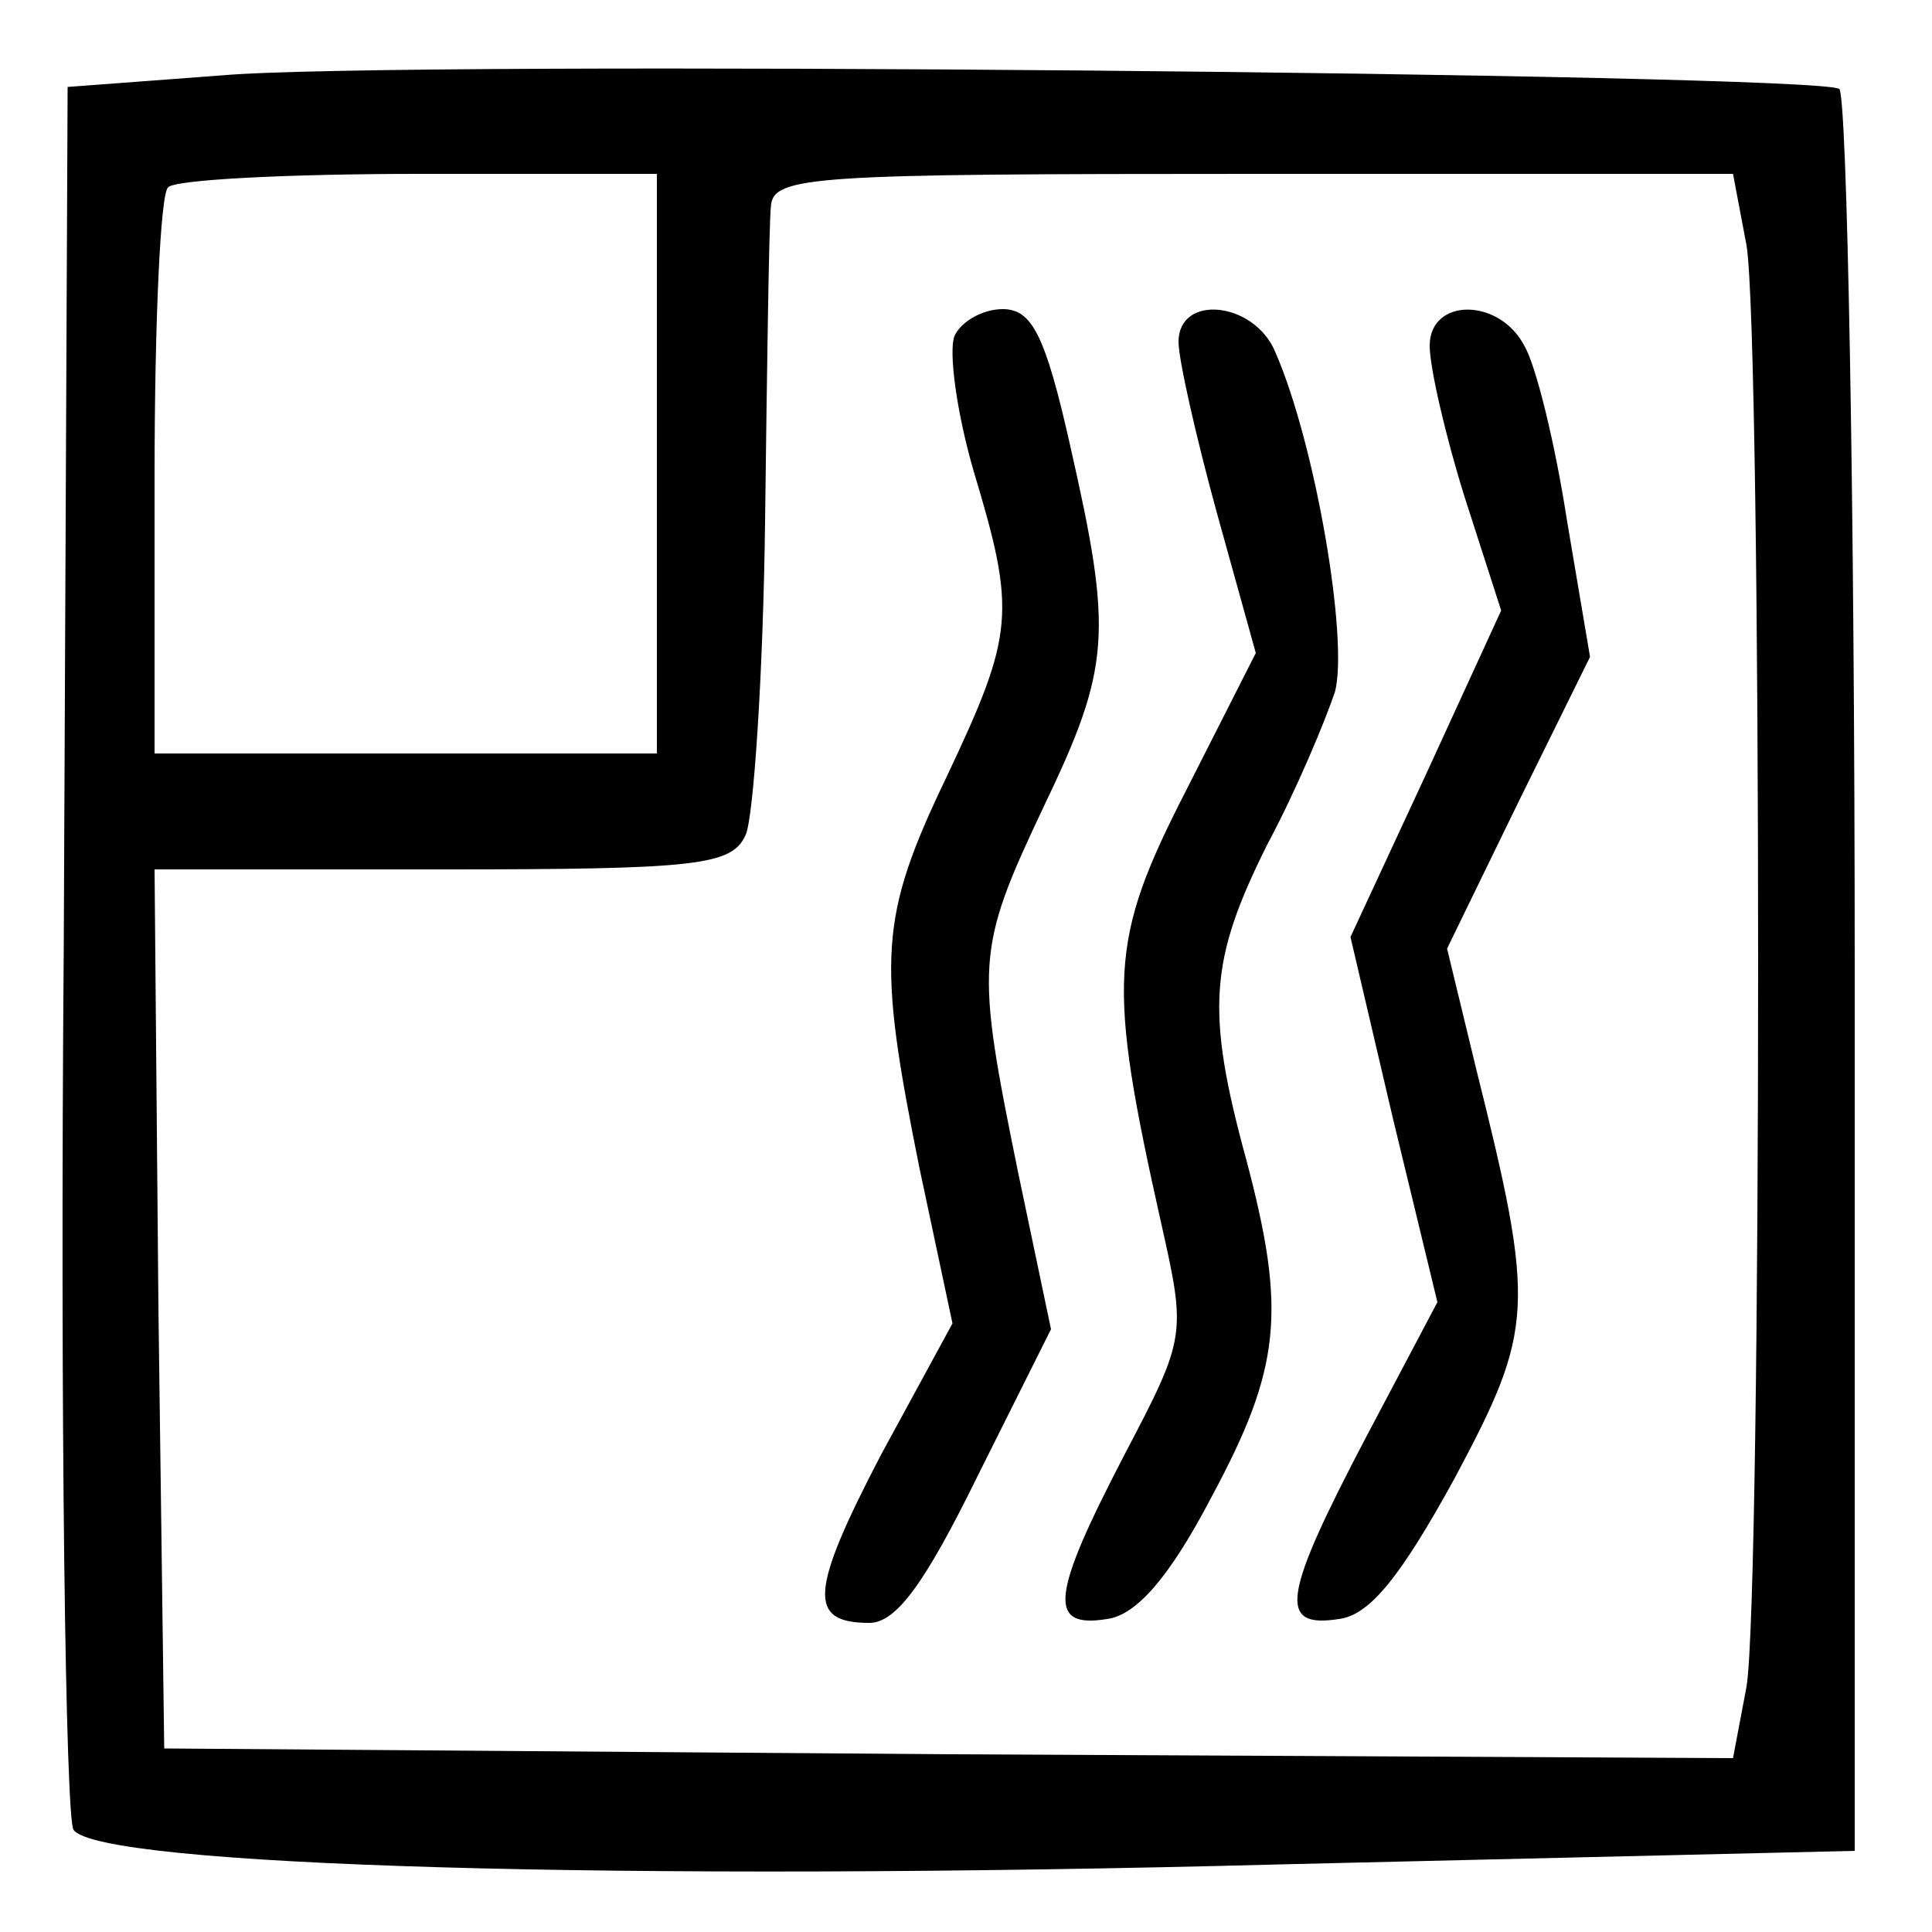 <?xml version="1.0" standalone="no"?>
<!DOCTYPE svg PUBLIC "-//W3C//DTD SVG 20010904//EN"
 "http://www.w3.org/TR/2001/REC-SVG-20010904/DTD/svg10.dtd">
<svg version="1.0" xmlns="http://www.w3.org/2000/svg"
 width="100pt" height="100pt" viewBox="0 0 100 100"
 preserveAspectRatio="xMidYMid meet">
<g transform="translate(0,100) scale(0.1,-0.1)"
fill="#000000" stroke="none">
<path d="M115 961 l-80 -6 -2 -445 c-2 -245 1 -450 5 -457 12 -19 286 -27 625
-18 l297 7 0 454 c0 249 -4 455 -8 458 -14 8 -747 15 -837 7z m225 -201 l0
-150 -130 0 -130 0 0 143 c0 79 3 147 7 150 3 4 62 7 130 7 l123 0 0 -150z
m564 113 c8 -49 8 -697 0 -746 l-7 -37 -406 2 -406 3 -3 228 -2 227 149 0
c132 0 150 2 157 18 4 9 9 82 10 162 1 80 2 153 3 163 1 16 20 17 250 17 l248
0 7 -37z"/>
<path d="M494 826 c-3 -8 1 -39 10 -70 22 -73 21 -84 -14 -158 -35 -73 -36
-94 -14 -203 l17 -80 -37 -68 c-37 -71 -38 -87 -6 -87 14 0 29 21 56 76 l38
76 -17 81 c-22 108 -22 115 13 189 35 73 36 90 14 187 -13 58 -20 71 -35 71
-11 0 -22 -7 -25 -14z"/>
<path d="M610 823 c0 -9 9 -49 20 -89 l20 -72 -36 -71 c-40 -78 -41 -99 -13
-224 13 -58 13 -59 -19 -120 -38 -73 -40 -90 -9 -85 15 2 32 21 54 63 36 67
39 96 18 175 -21 77 -19 103 11 163 15 28 30 64 35 79 7 27 -10 128 -31 176
-11 26 -50 30 -50 5z"/>
<path d="M740 821 c0 -11 8 -46 18 -78 l19 -59 -39 -85 -39 -84 22 -94 23 -95
-37 -70 c-43 -82 -46 -99 -14 -94 16 2 32 22 60 73 41 77 42 88 11 212 l-15
62 37 76 37 75 -12 71 c-6 39 -16 80 -22 90 -13 25 -49 25 -49 0z"/>
</g>
</svg>
